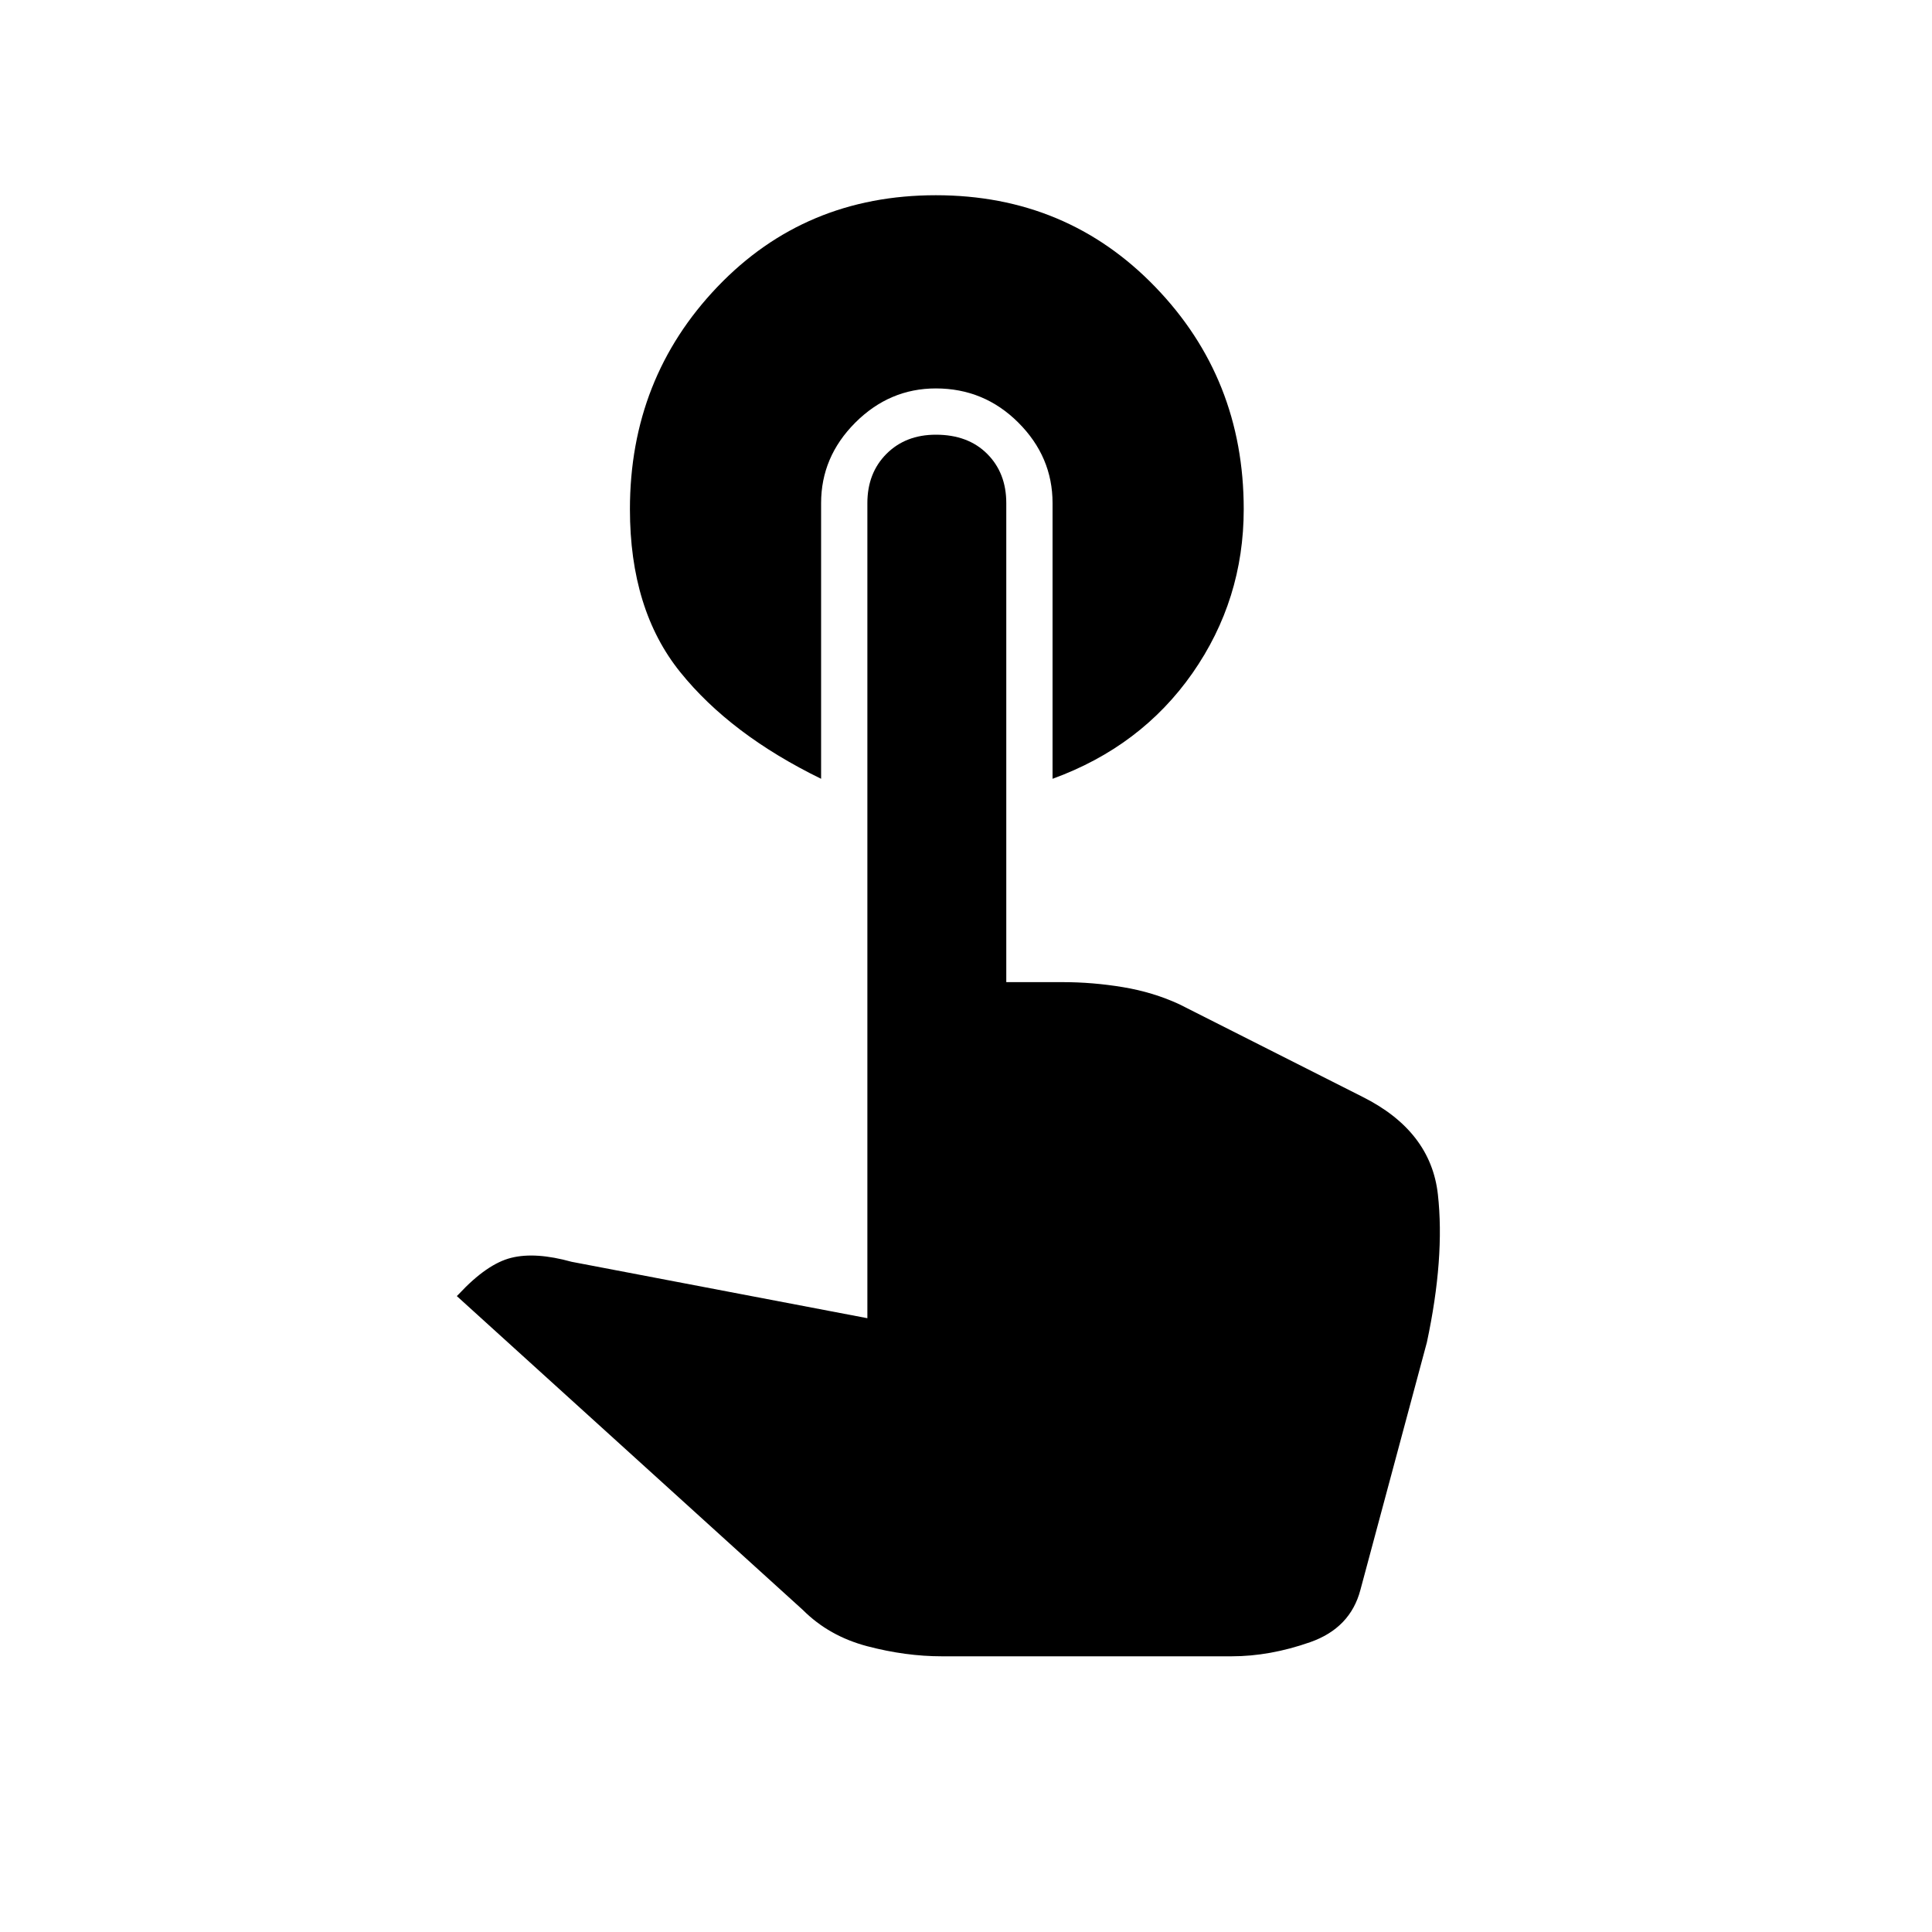 <svg xmlns="http://www.w3.org/2000/svg" height="20" width="20"><path d="M8.5 8.062q-.938-.458-1.458-1.104-.521-.646-.521-1.687 0-1.354.906-2.302t2.261-.948q1.354 0 2.27.948.917.948.917 2.302 0 .937-.531 1.698-.532.76-1.448 1.093V5.208q0-.479-.354-.833t-.854-.354q-.48 0-.834.354t-.354.833Zm1.25 9.084q-.375 0-.771-.104t-.667-.375l-3.583-3.25.021-.021q.292-.313.542-.375.25-.063.625.041l3.062.584V5.208q0-.312.198-.51t.511-.198q.333 0 .531.198t.198.51v4.959H11q.312 0 .625.052t.583.177l1.896.958q.708.354.781 1.011.073.656-.114 1.531l-.688 2.562q-.104.396-.521.542-.416.146-.812.146Z"/></svg>
